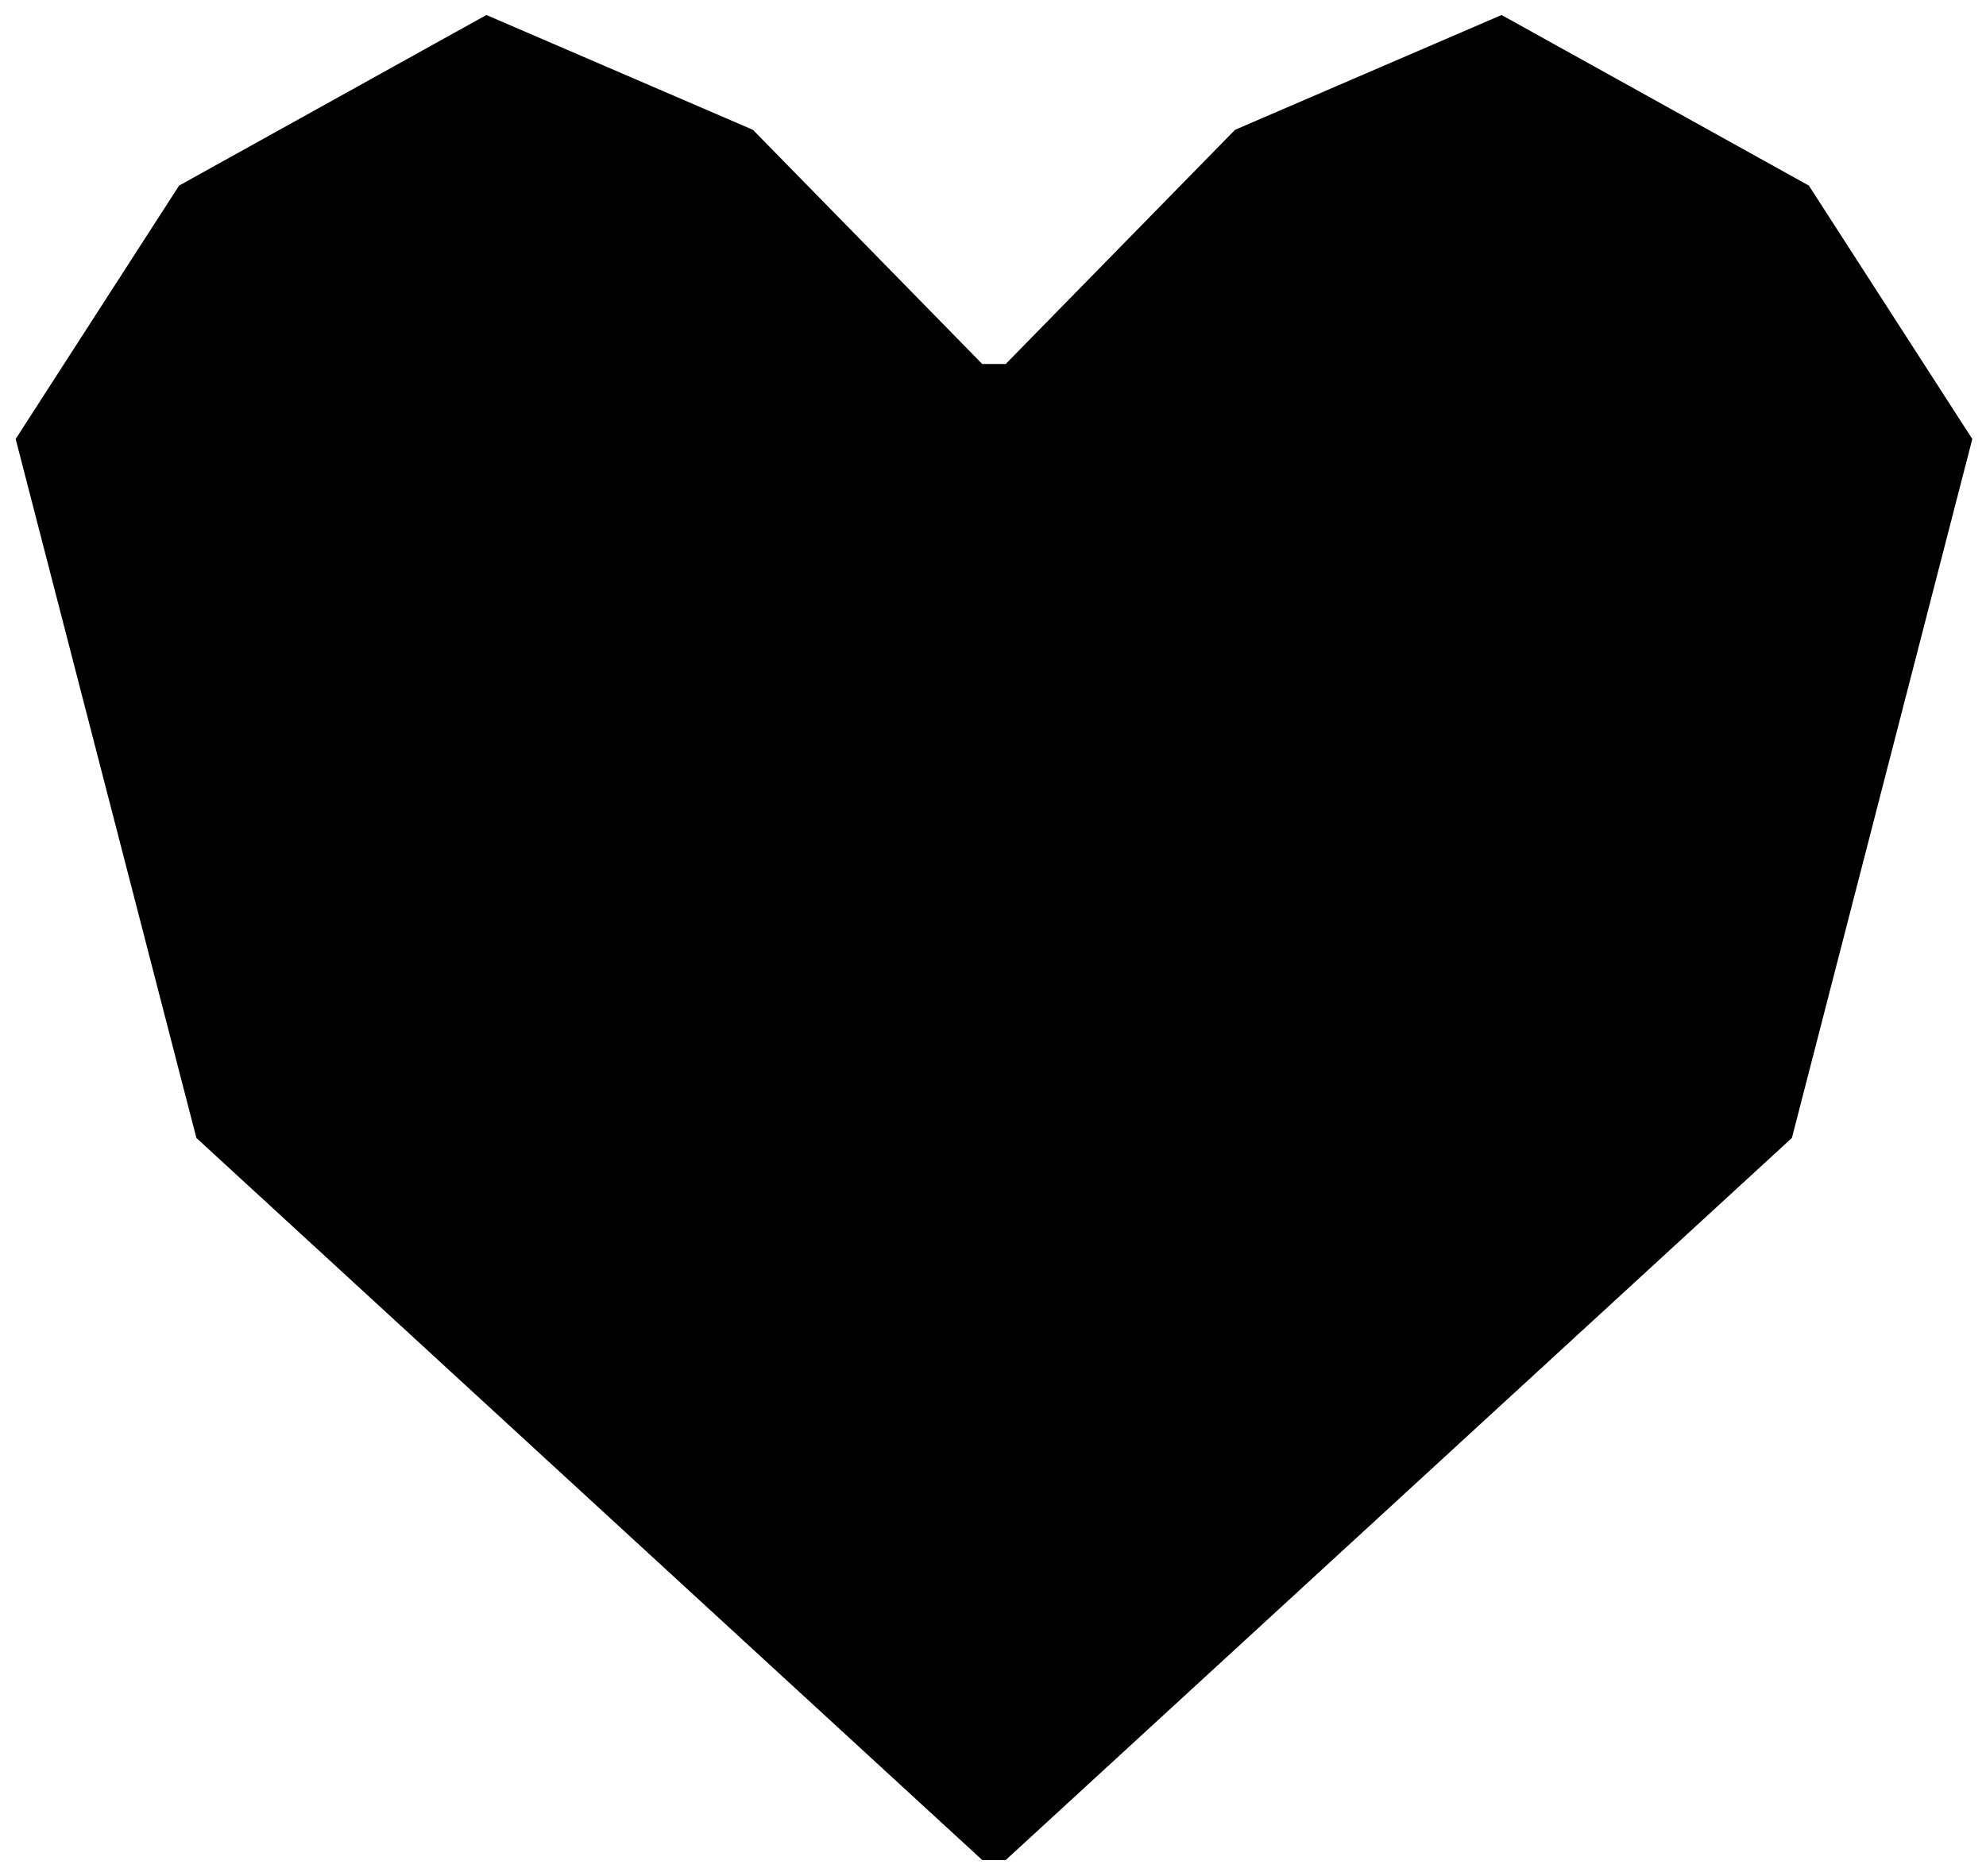 <svg xmlns="http://www.w3.org/2000/svg" viewBox="0 0 60.88 57.53"><path d="M30.83,57.03L54.93 34.89 60.46 13.46 55.45 5.69 46.03 0.46 37.86 3.98 30.83 11.16 30.11 11.16 23.08 3.98 14.91 0.46 5.49 5.69 0.48 13.46 6.02 34.89 30.11 57.03 30.83 57.03z"/></svg>